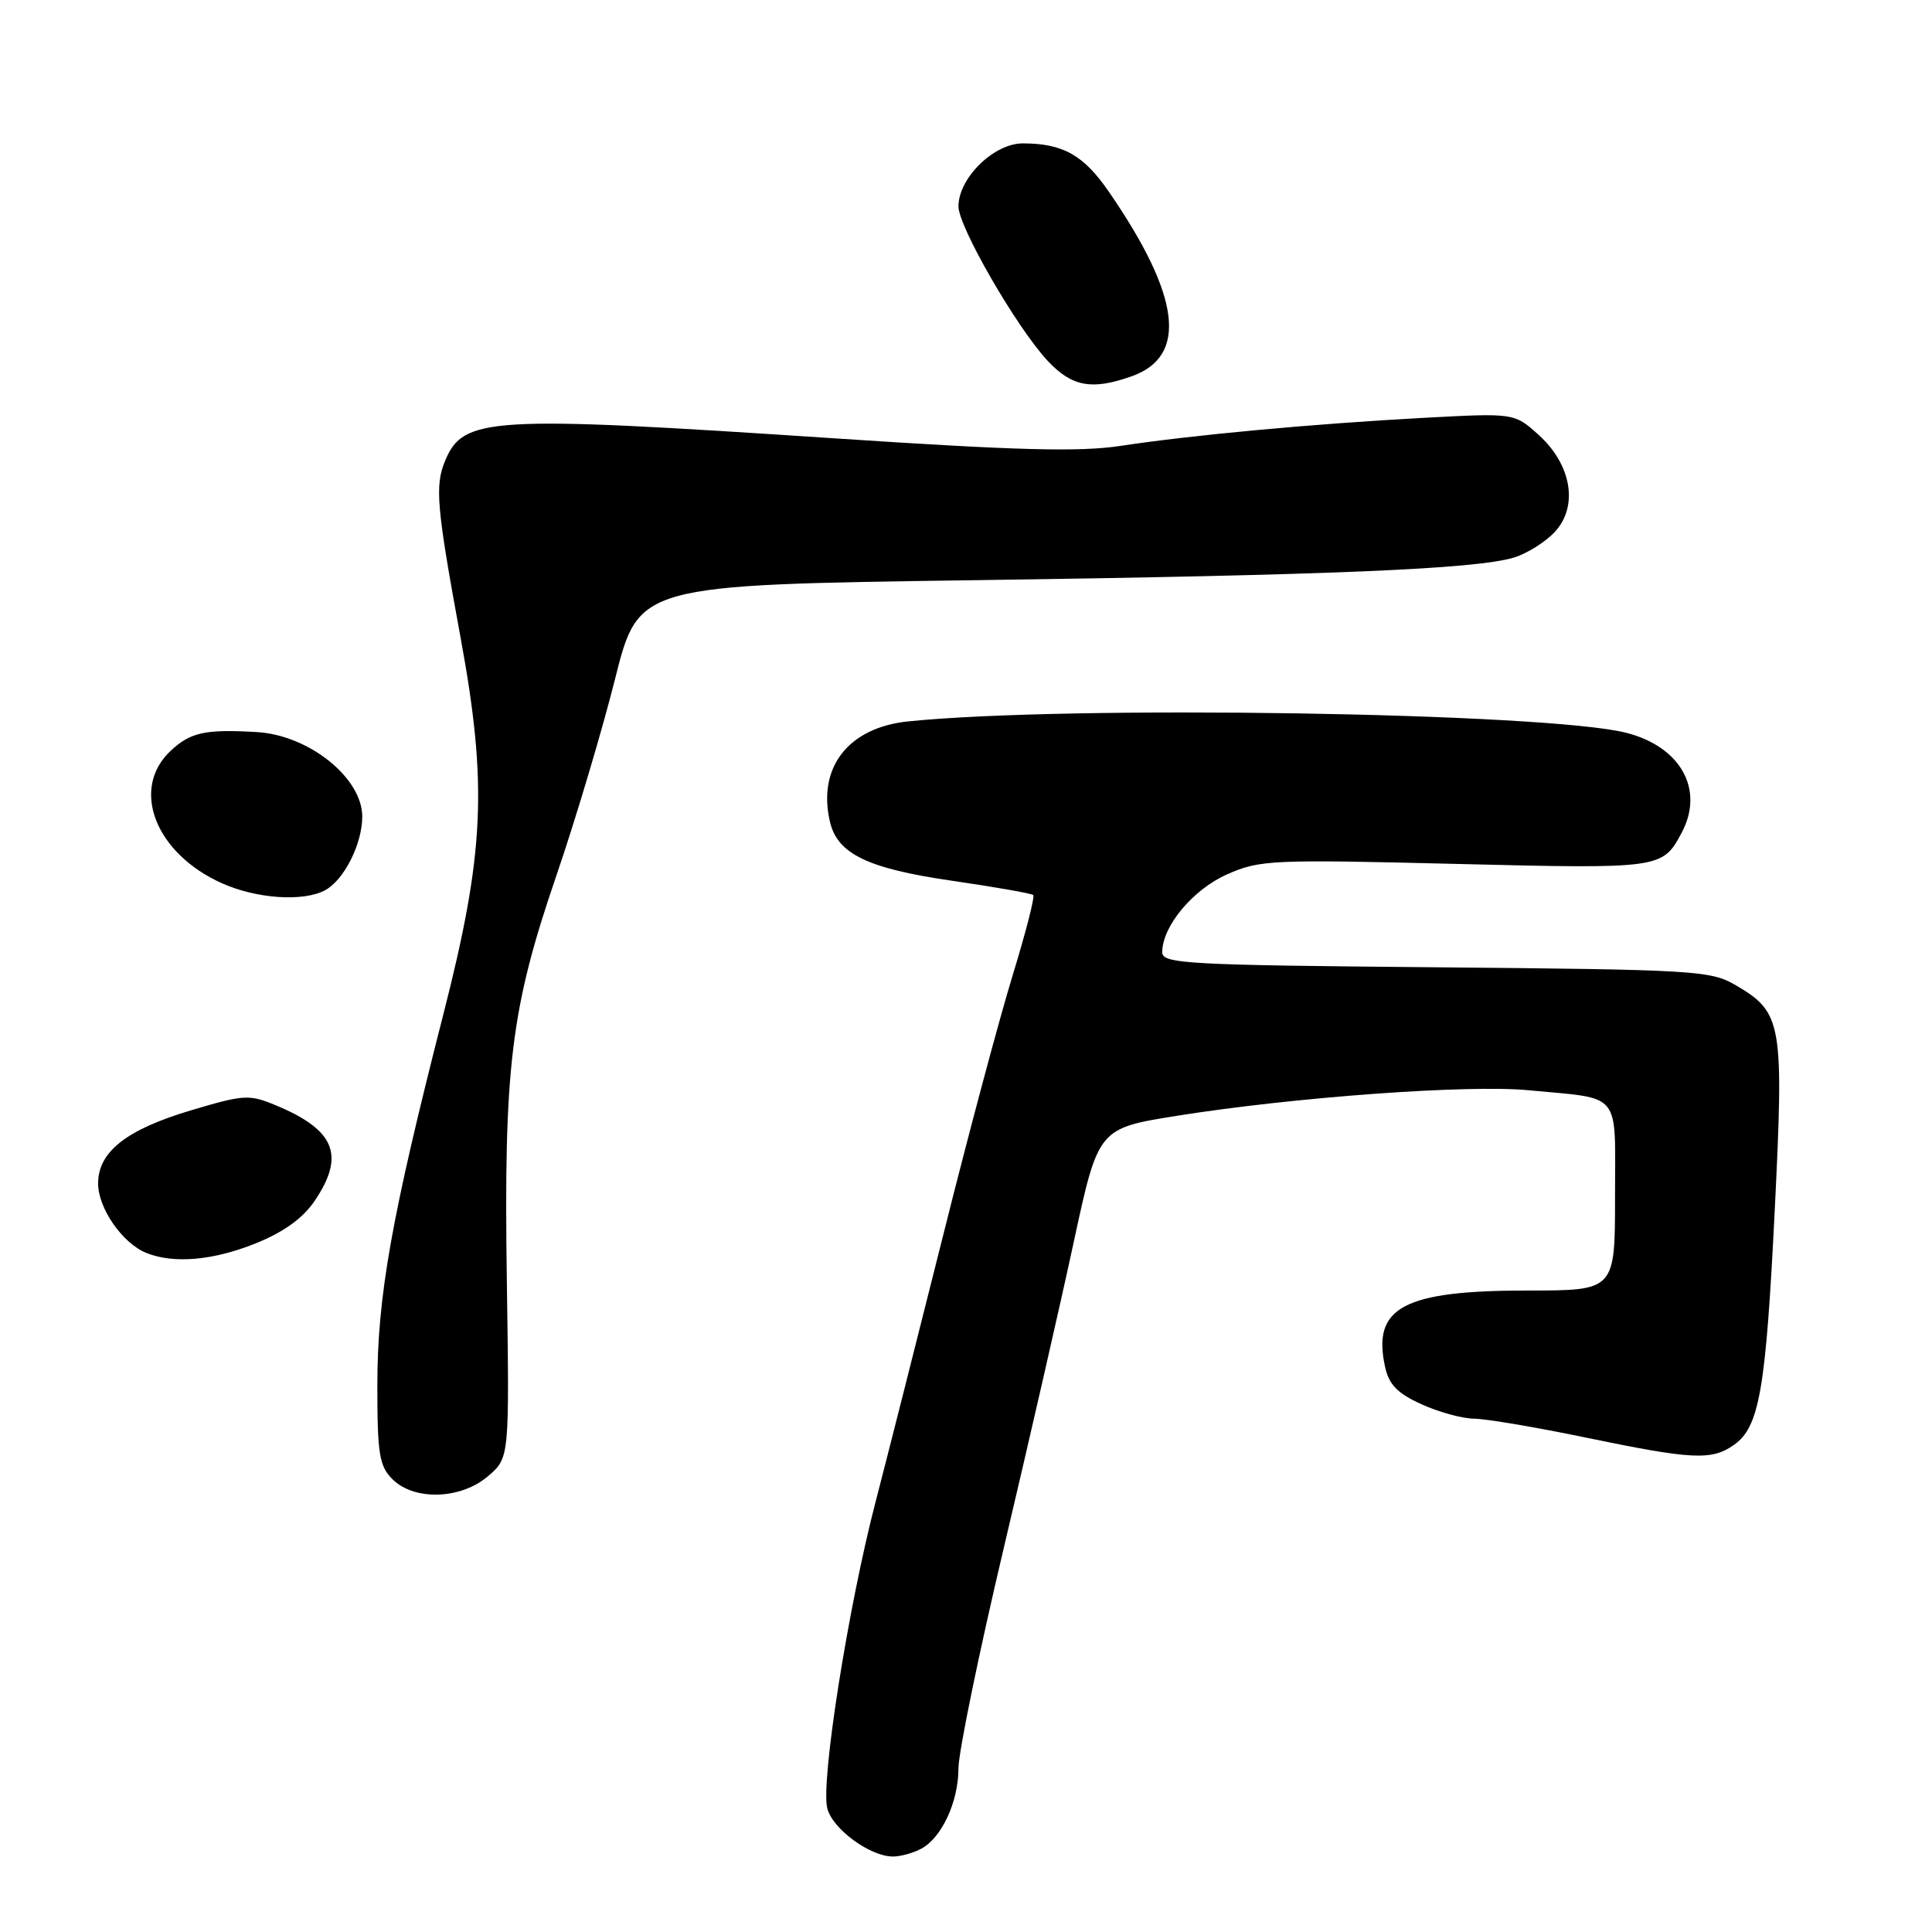 <?xml version="1.0" encoding="UTF-8" standalone="no"?>
<!DOCTYPE svg PUBLIC "-//W3C//DTD SVG 1.1//EN" "http://www.w3.org/Graphics/SVG/1.1/DTD/svg11.dtd" >
<svg xmlns="http://www.w3.org/2000/svg" xmlns:xlink="http://www.w3.org/1999/xlink" version="1.1" viewBox="0 0 256 256">
 <g >
 <path fill="currentColor"
d=" M 122.06 244.97 C 124.79 243.51 127.00 238.74 127.00 234.31 C 127.00 232.22 129.71 219.03 133.03 205.01 C 136.35 190.98 140.52 172.75 142.29 164.51 C 145.53 149.51 145.53 149.51 156.01 147.84 C 171.54 145.37 194.53 143.70 202.50 144.46 C 215.04 145.66 214.00 144.38 214.00 158.61 C 214.00 171.00 214.00 171.00 202.47 171.00 C 185.96 171.00 181.79 173.22 183.53 181.12 C 184.04 183.47 185.17 184.63 188.35 186.07 C 190.63 187.11 193.77 187.97 195.31 187.98 C 196.86 187.99 203.56 189.12 210.19 190.50 C 224.26 193.41 226.78 193.54 229.74 191.47 C 233.13 189.10 233.98 184.20 235.16 160.40 C 236.39 135.53 236.16 134.16 230.00 130.55 C 226.68 128.60 224.67 128.48 190.25 128.17 C 157.15 127.88 154.00 127.70 154.00 126.17 C 154.01 122.72 158.07 117.86 162.61 115.85 C 166.92 113.94 168.51 113.87 192.83 114.47 C 220.15 115.14 220.28 115.12 222.84 110.32 C 225.87 104.61 222.69 98.92 215.45 97.09 C 204.82 94.42 141.43 93.42 120.32 95.59 C 112.39 96.41 108.28 101.71 109.98 108.92 C 110.98 113.15 114.98 115.08 126.11 116.70 C 131.83 117.53 136.68 118.38 136.91 118.60 C 137.14 118.81 135.91 123.60 134.18 129.24 C 132.45 134.88 128.32 150.30 125.02 163.50 C 121.71 176.70 117.66 192.68 116.02 199.00 C 112.37 213.02 108.73 236.09 109.62 239.61 C 110.30 242.34 115.27 245.99 118.32 246.00 C 119.31 246.00 121.00 245.54 122.06 244.97 Z  M 64.69 195.58 C 67.50 193.16 67.50 193.16 67.16 169.83 C 66.74 141.32 67.68 133.67 73.73 116.00 C 76.27 108.58 79.76 96.88 81.49 90.00 C 84.62 77.50 84.62 77.50 129.06 76.88 C 176.22 76.22 195.56 75.41 200.60 73.88 C 202.31 73.36 204.73 71.85 205.99 70.51 C 209.18 67.12 208.26 61.57 203.86 57.61 C 200.65 54.72 200.65 54.72 188.58 55.37 C 173.98 56.16 157.98 57.64 148.50 59.08 C 143.01 59.91 134.77 59.69 110.37 58.07 C 64.76 55.04 61.39 55.23 58.97 61.08 C 57.60 64.38 57.85 67.19 61.03 84.50 C 64.62 104.03 64.21 113.05 58.72 134.50 C 51.85 161.39 50.00 171.78 50.00 183.61 C 50.00 192.67 50.26 194.26 52.00 196.00 C 54.89 198.89 61.09 198.69 64.69 195.58 Z  M 33.96 164.72 C 37.64 163.23 40.17 161.39 41.71 159.10 C 45.75 153.10 44.40 149.74 36.62 146.49 C 33.03 144.99 32.38 145.02 25.39 147.10 C 16.76 149.66 13.00 152.61 13.00 156.82 C 13.00 160.10 16.22 164.74 19.39 166.02 C 23.03 167.49 28.30 167.02 33.96 164.72 Z  M 43.06 117.97 C 45.58 116.62 48.00 111.84 48.00 108.20 C 48.00 103.06 40.91 97.39 33.99 97.00 C 27.19 96.61 25.26 97.03 22.65 99.45 C 17.22 104.48 20.55 113.09 29.44 117.05 C 34.02 119.09 40.18 119.51 43.06 117.97 Z  M 149.87 49.89 C 157.44 47.26 156.48 39.28 146.93 25.41 C 143.60 20.55 140.83 19.00 135.52 19.00 C 131.69 19.00 127.00 23.59 127.00 27.35 C 127.00 30.05 134.72 43.41 138.80 47.79 C 142.02 51.23 144.62 51.73 149.87 49.89 Z "/>
</g>
</svg>